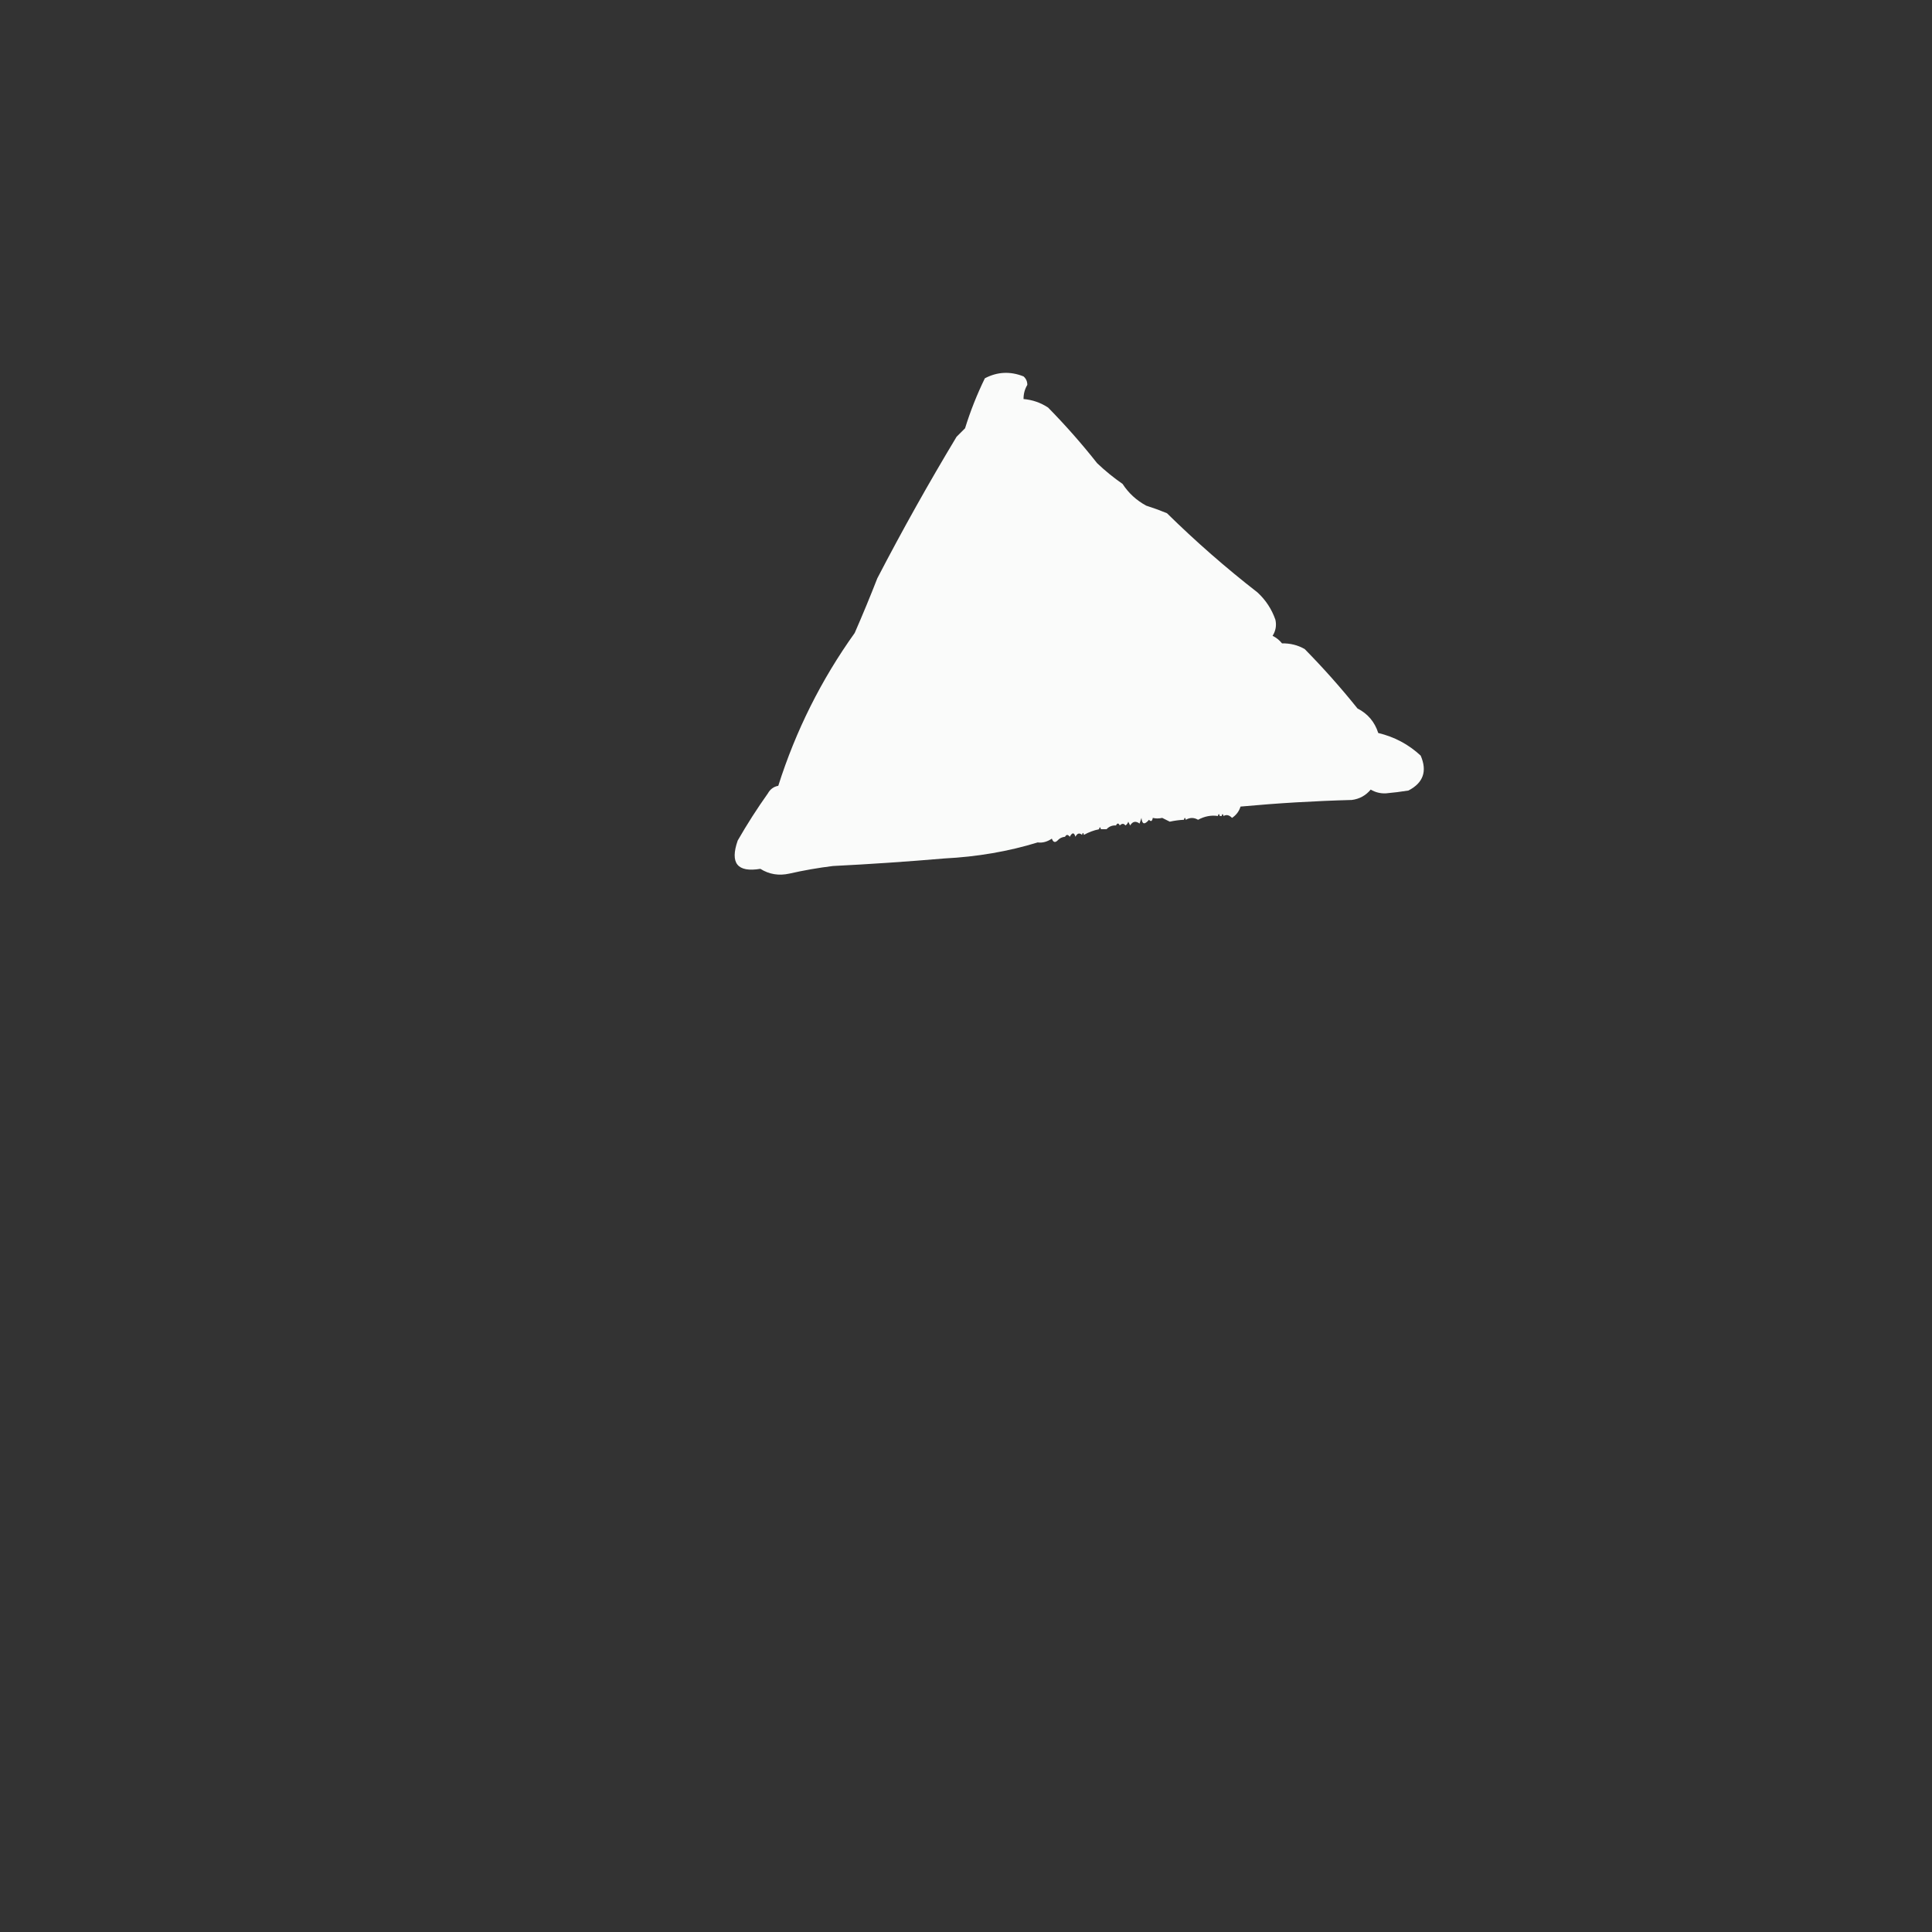 <?xml version="1.0" encoding="UTF-8"?>
<!DOCTYPE svg PUBLIC "-//W3C//DTD SVG 1.1//EN" "http://www.w3.org/Graphics/SVG/1.1/DTD/svg11.dtd">
<svg xmlns="http://www.w3.org/2000/svg" version="1.1" width="1024px" height="1024px" style="shape-rendering:geometricPrecision; text-rendering:geometricPrecision; image-rendering:optimizeQuality; fill-rule:evenodd; clip-rule:evenodd" xmlns:xlink="http://www.w3.org/1999/xlink">
<rect width="100%" height="100%" fill="#333333" stroke="none"/>
<g><path style="opacity:0.977" fill="#fefffe" d="M 648.5,432.5 C 648.167,431.167 647.833,431.167 647.5,432.5C 647.167,432.5 646.833,432.5 646.5,432.5C 646.167,431.167 645.833,431.167 645.5,432.5C 641.96,431.965 638.46,432.632 635,434.5C 632.837,433.232 630.67,433.232 628.5,434.5C 628.167,433.167 627.833,433.167 627.5,434.5C 625.038,434.618 622.538,434.951 620,435.5C 618.667,434.833 617.333,434.167 616,433.5C 614.192,433.888 612.525,433.888 611,433.5C 610.683,435.301 610.016,435.634 609,434.5C 606.626,437.288 605.293,436.954 605,433.5C 604.667,434.5 604.333,435.5 604,436.5C 601.978,435.009 600.312,435.342 599,437.5C 598.667,436.833 598.333,436.167 598,435.5C 597.722,436.416 597.222,437.082 596.5,437.5C 595.652,436.375 594.652,436.375 593.5,437.5C 592.833,436.167 592.167,436.167 591.5,437.5C 589.486,437.392 587.82,438.058 586.5,439.5C 585.452,437.067 584.786,437.067 584.5,439.5C 584.167,439.5 583.833,439.5 583.5,439.5C 583.167,438.167 582.833,438.167 582.5,439.5C 579.645,440.117 576.978,441.117 574.5,442.5C 574.167,441.167 573.833,441.167 573.5,442.5C 572.12,441.294 570.953,441.627 570,443.5C 569.309,441.109 568.309,441.109 567,443.5C 566.023,442.226 565.189,442.226 564.5,443.5C 562.847,443.66 561.514,444.326 560.5,445.5C 559.213,446.768 558.213,446.435 557.5,444.5C 555.008,446.181 552.508,446.848 550,446.5C 534.435,451.286 517.935,454.119 500.5,455C 480.857,456.685 461.191,458.018 441.5,459C 433.768,459.946 426.102,461.28 418.5,463C 412.877,464.276 407.71,463.443 403,460.5C 390.806,462.518 386.806,457.518 391,445.5C 395.939,436.899 401.272,428.565 407,420.5C 408.257,418.254 410.09,416.921 412.5,416.5C 421.76,387.312 435.26,360.312 453,335.5C 457.195,325.914 461.195,316.248 465,306.5C 478.24,281.015 492.24,256.015 507,231.5C 508.522,229.978 510.022,228.478 511.5,227C 514.318,217.896 517.818,209.063 522,200.5C 528.607,197.027 535.441,196.693 542.5,199.5C 543.84,200.688 544.507,202.188 544.5,204C 543.14,206.27 542.473,208.77 542.5,211.5C 547.193,211.898 551.526,213.398 555.5,216C 564.725,225.388 573.391,235.222 581.5,245.5C 585.725,249.526 590.225,253.192 595,256.5C 598.146,261.343 602.313,265.177 607.5,268C 611.217,269.18 614.884,270.513 618.5,272C 633.67,286.923 649.67,300.923 666.5,314C 670.877,318.043 674.044,322.876 676,328.5C 676.66,331.534 676.16,334.367 674.5,337C 676.455,337.953 678.122,339.287 679.5,341C 683.848,340.918 687.848,341.918 691.5,344C 701.39,354.054 710.724,364.554 719.5,375.5C 724.963,378.297 728.63,382.631 730.5,388.5C 739.097,390.547 746.597,394.547 753,400.5C 756.54,408.759 754.373,414.926 746.5,419C 742.517,419.64 738.517,420.14 734.5,420.5C 731.622,420.614 728.956,419.948 726.5,418.5C 723.896,421.636 720.562,423.469 716.5,424C 696.786,424.522 677.12,425.689 657.5,427.5C 656.756,429.986 655.256,431.986 653,433.5C 651.532,431.964 650.032,431.63 648.5,432.5 Z M 586.5,439.5 C 585.833,439.5 585.167,439.5 584.5,439.5C 584.786,437.067 585.452,437.067 586.5,439.5 Z"/></g>
<g><path style="opacity:0.004" fill="#fefffe" d="M 645.5,432.5 C 645.833,432.5 646.167,432.5 646.5,432.5C 646.315,433.17 645.981,433.17 645.5,432.5 Z"/></g>
<g><path style="opacity:0.004" fill="#fefffe" d="M 647.5,432.5 C 647.833,432.5 648.167,432.5 648.5,432.5C 648.315,433.17 647.981,433.17 647.5,432.5 Z"/></g>
<g><path style="opacity:0.004" fill="#fefffe" d="M 643.5,433.5 C 644.833,434.167 644.833,434.167 643.5,433.5 Z"/></g>
<g><path style="opacity:0.008" fill="#fefffe" d="M 627.5,434.5 C 627.833,434.5 628.167,434.5 628.5,434.5C 628.315,435.17 627.981,435.17 627.5,434.5 Z"/></g>
<g><path style="opacity:0.004" fill="#fefffe" d="M 622.5,435.5 C 623.833,436.167 623.833,436.167 622.5,435.5 Z"/></g>
<g><path style="opacity:0.018" fill="#fefffe" d="M 591.5,437.5 C 592.167,437.5 592.833,437.5 593.5,437.5C 592.833,438.833 592.167,438.833 591.5,437.5 Z"/></g>
<g><path style="opacity:0.008" fill="#fefffe" d="M 596.5,437.5 C 595.833,438.167 595.833,438.167 596.5,437.5 Z"/></g>
<g><path style="opacity:0.004" fill="#fefffe" d="M 600.5,438.5 C 601.251,437.427 602.251,437.26 603.5,438C 602.552,438.483 601.552,438.649 600.5,438.5 Z"/></g>
<g><path style="opacity:0.004" fill="#fefffe" d="M 589.5,438.5 C 590.833,439.167 590.833,439.167 589.5,438.5 Z"/></g>
<g><path style="opacity:0.016" fill="#fefffe" d="M 582.5,439.5 C 582.833,439.5 583.167,439.5 583.5,439.5C 583.315,440.17 582.981,440.17 582.5,439.5 Z"/></g>
<g><path style="opacity:0.004" fill="#fefffe" d="M 589.5,439.5 C 588.833,440.167 588.833,440.167 589.5,439.5 Z"/></g>
<g><path style="opacity:0.004" fill="#fefffe" d="M 604.5,440.5 C 603.833,439.167 603.833,439.167 604.5,440.5 Z"/></g>
<g><path style="opacity:0.004" fill="#fefffe" d="M 606.5,439.5 C 607.833,440.167 607.833,440.167 606.5,439.5 Z"/></g>
<g><path style="opacity:0.004" fill="#fefffe" d="M 592.5,440.5 C 593.833,441.167 593.833,441.167 592.5,440.5 Z"/></g>
<g><path style="opacity:0.004" fill="#fefffe" d="M 604.5,440.5 C 605.833,441.167 605.833,441.167 604.5,440.5 Z"/></g>
<g><path style="opacity:0.004" fill="#fefffe" d="M 578.5,441.5 C 579.833,442.167 579.833,442.167 578.5,441.5 Z"/></g>
<g><path style="opacity:0.004" fill="#fefffe" d="M 585.5,441.5 C 586.833,442.167 586.833,442.167 585.5,441.5 Z"/></g>
<g><path style="opacity:0.004" fill="#fefffe" d="M 588.5,441.5 C 589.833,442.167 589.833,442.167 588.5,441.5 Z"/></g>
<g><path style="opacity:0.004" fill="#fefffe" d="M 596.5,441.5 C 597.833,442.167 597.833,442.167 596.5,441.5 Z"/></g>
<g><path style="opacity:0.004" fill="#fefffe" d="M 573.5,442.5 C 573.833,442.5 574.167,442.5 574.5,442.5C 574.315,443.17 573.981,443.17 573.5,442.5 Z"/></g>
<g><path style="opacity:0.016" fill="#fefffe" d="M 564.5,443.5 C 565.833,444.167 565.833,444.167 564.5,443.5 Z"/></g>
<g><path style="opacity:0.004" fill="#fefffe" d="M 560.5,445.5 C 561.833,446.167 561.833,446.167 560.5,445.5 Z"/></g>
</svg>
